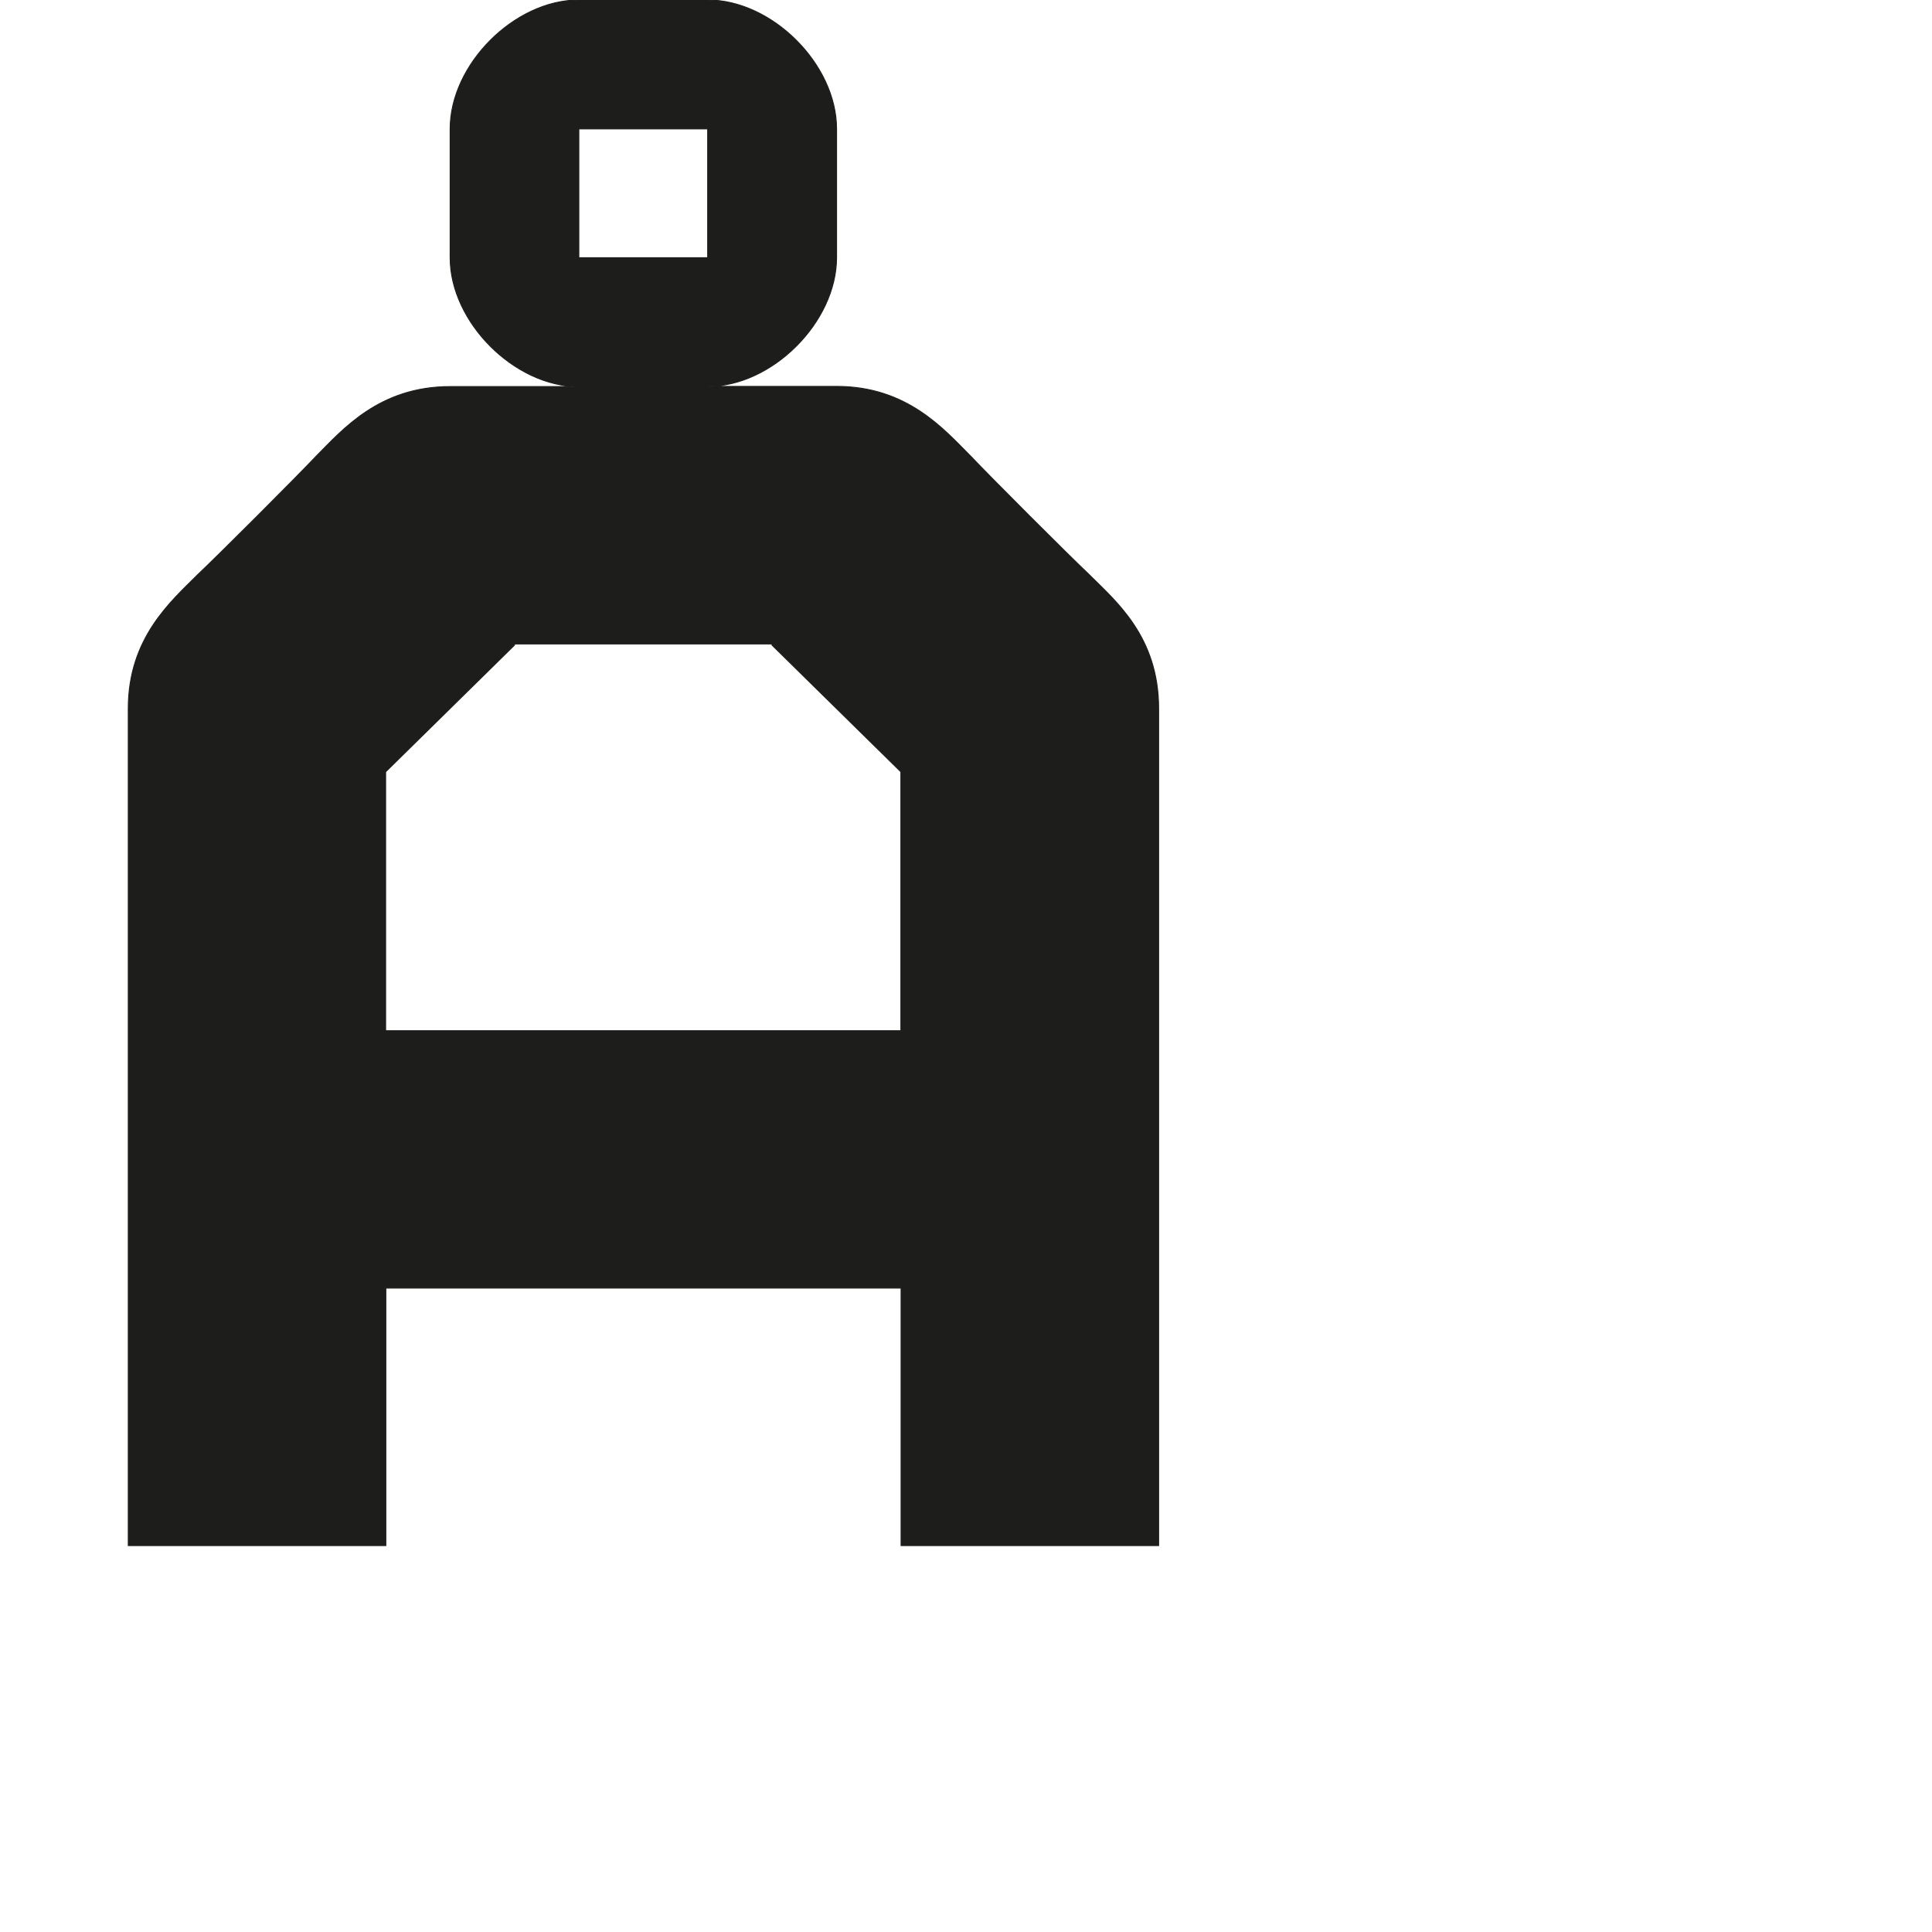 <?xml version="1.0" encoding="utf-8"?>
<!-- Generator: Adobe Illustrator 19.2.1, SVG Export Plug-In . SVG Version: 6.00 Build 0)  -->
<svg version="1.1" id="Calque_1" xmlns="http://www.w3.org/2000/svg" xmlns:xlink="http://www.w3.org/1999/xlink" x="0px" y="0px"
	 viewBox="0 0 1000 1000" style="enable-background:new 0 0 1000 1000;" xml:space="preserve">
<style type="text/css">
	.st0{fill:#1D1D1B;stroke:#1D1D1B;stroke-width:0.5;stroke-miterlimit:10;}
</style>
<path class="st0" d="M563.5,297.2c-11.7-11.1-50-49.4-61.1-61.1C488.5,222.2,469.6,200,433,200c-3.6,0-32.2,0-66.7,0
	c33.3,0,66.7-33.3,66.7-66.7V66.7C433,33.3,399.6,0,366.3,0h-66.7C266.3,0,233,33.3,233,66.7v66.7c0,33.3,33.3,66.7,66.7,66.7
	c-34.5,0-63.1,0-66.7,0c-36.7,0-55.6,22.2-69.4,36.1c-11.1,11.7-49.4,50-61.1,61.1c-13.9,13.9-36.1,32.8-36.1,69.4
	c0,9.4,0,433.3,0,433.3h133.3V666.7h266.7V800h133.3c0,0,0-423.9,0-433.3C599.7,329.4,577.4,311.1,563.5,297.2z M299.6,66.7h66.7
	v66.7h-66.7V66.7z M466.3,400.6v132.9H199.6v-134l66.7-65.6v-0.6h133.3v0.6l66.7,65.6V400.6z"/>
</svg>
